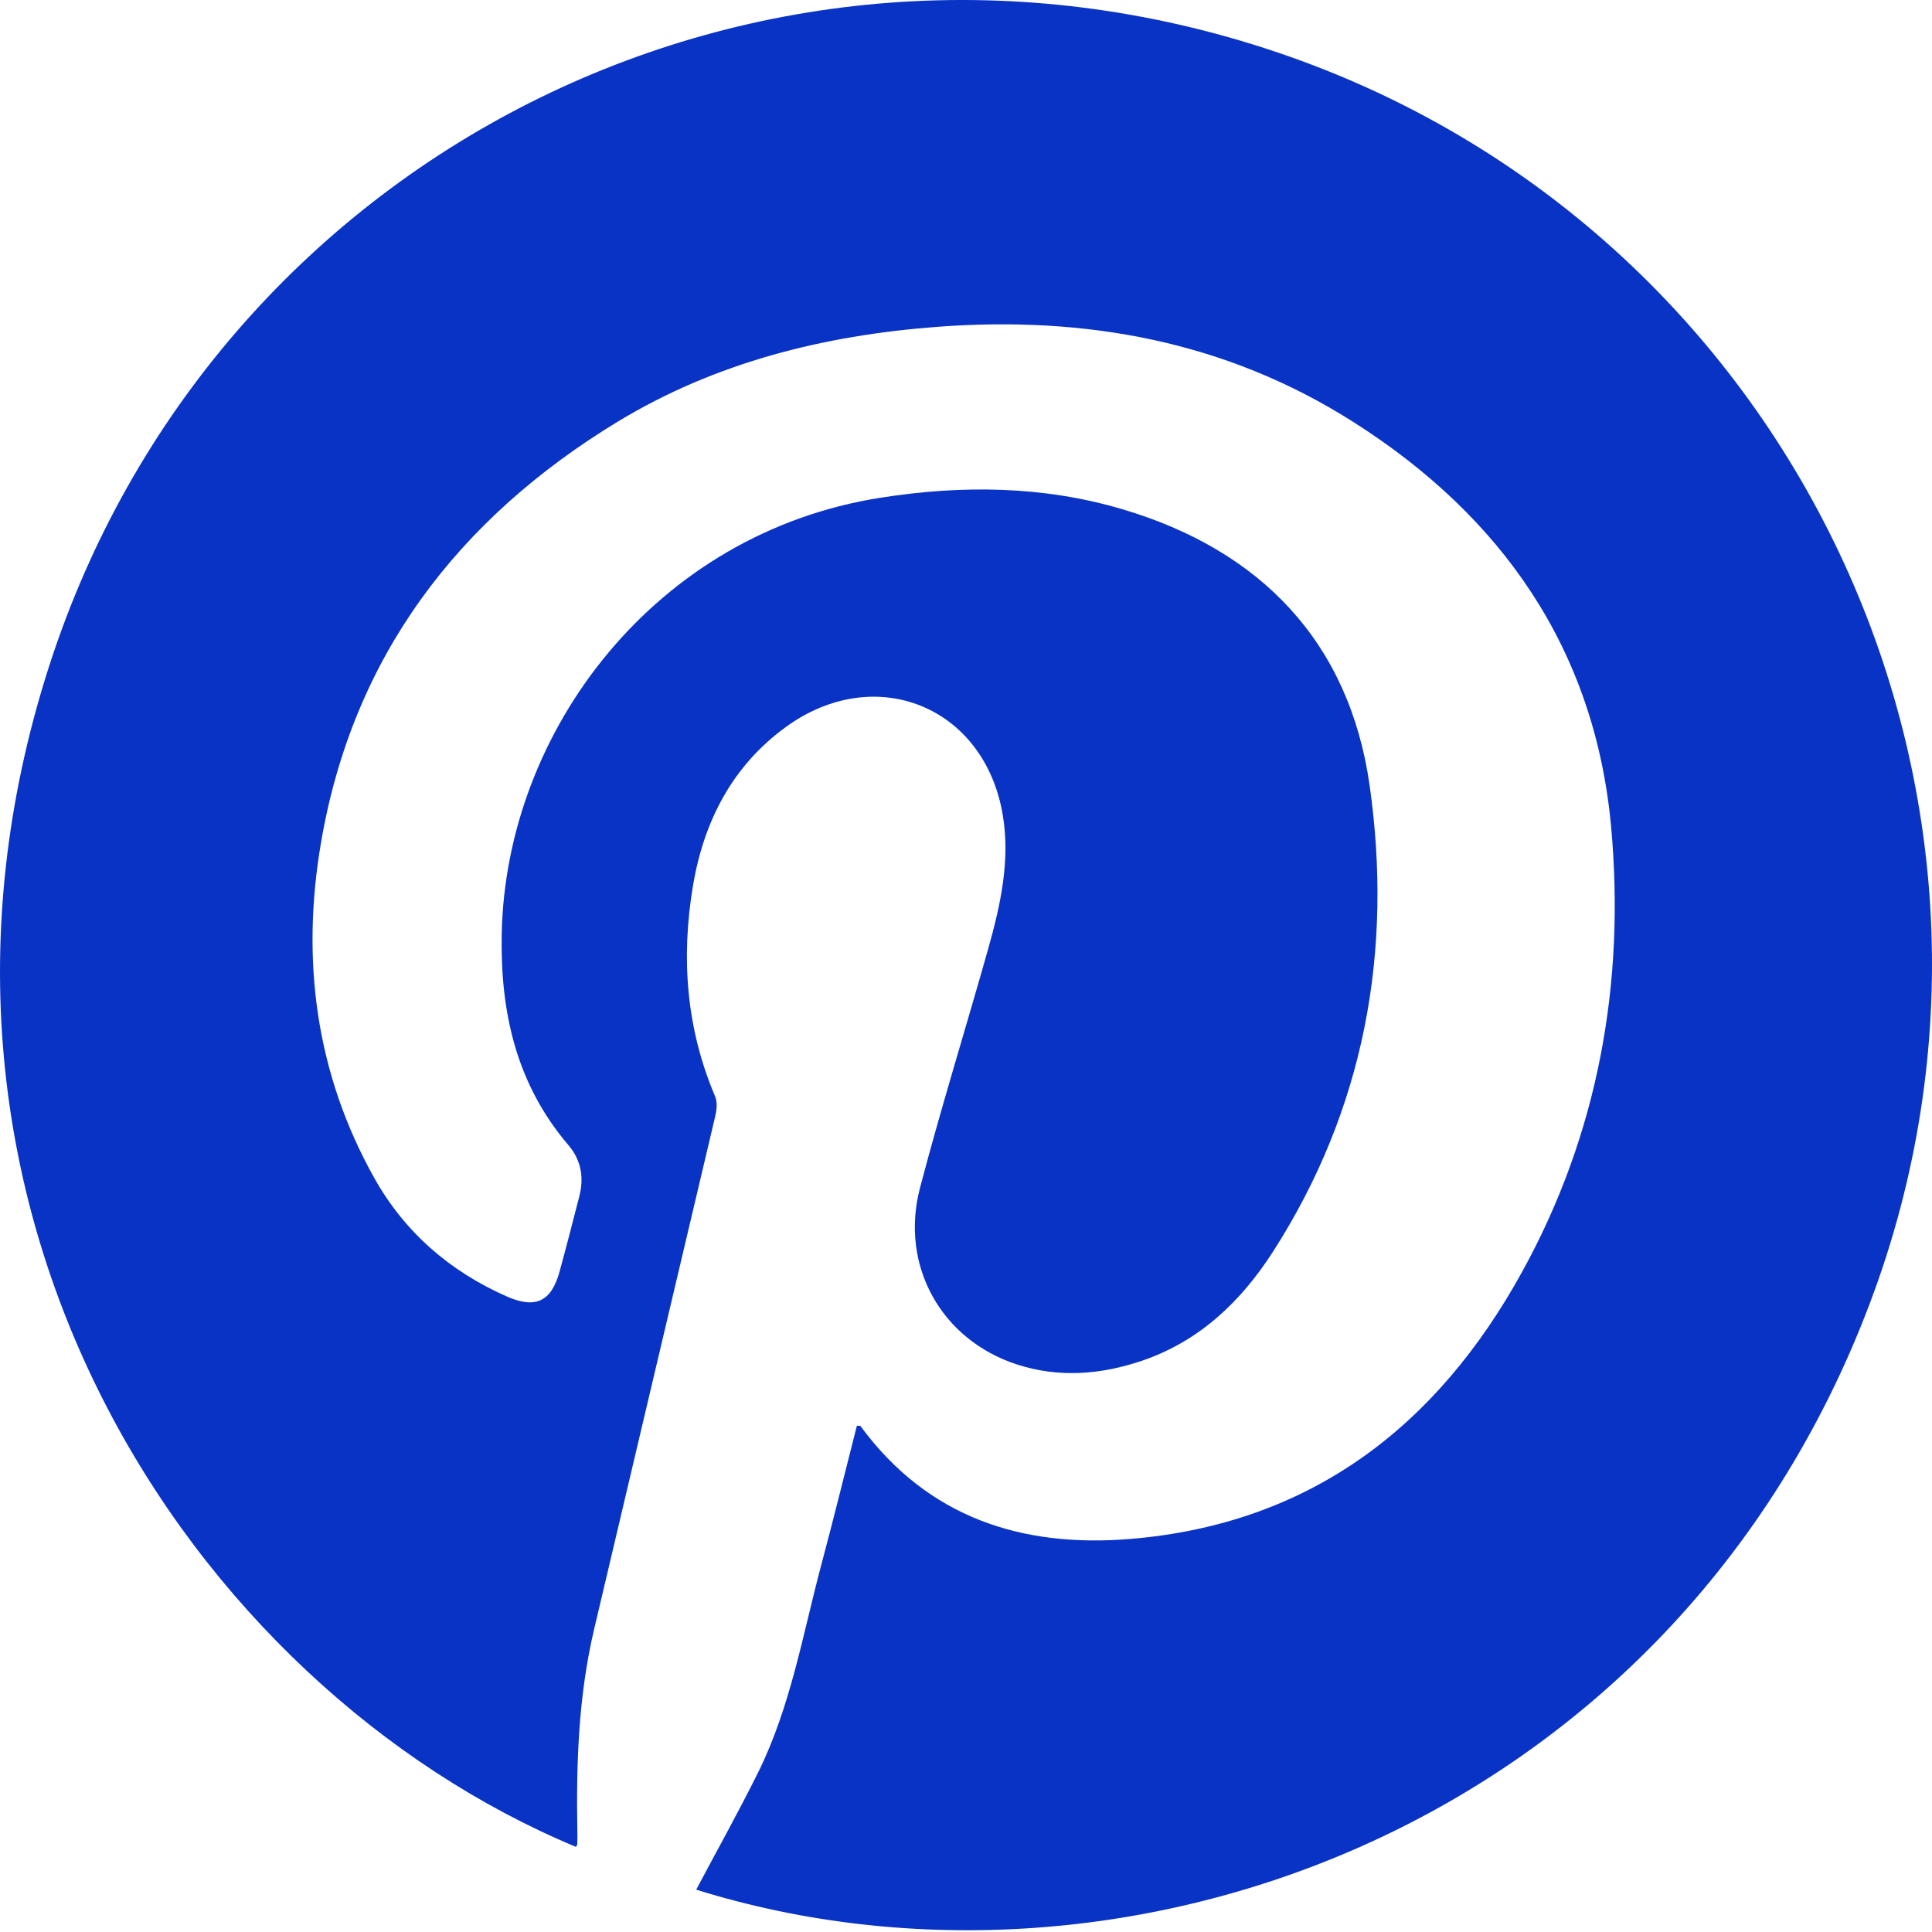 <svg width="23" height="23" viewBox="0 0 23 23" fill="none" xmlns="http://www.w3.org/2000/svg">
<path d="M8.288 22.496C13.422 24.096 19.913 21.709 22.256 15.526C24.552 9.466 21.348 2.7 15.208 0.624C9.033 -1.464 2.535 1.868 0.584 7.933C-1.488 14.375 2.274 20.075 6.855 21.986C6.861 21.977 6.872 21.968 6.872 21.958C6.874 21.902 6.875 21.847 6.873 21.791C6.859 20.986 6.887 20.184 7.073 19.395C7.552 17.358 8.036 15.321 8.516 13.283C8.533 13.209 8.542 13.117 8.513 13.052C8.168 12.241 8.106 11.399 8.25 10.542C8.379 9.779 8.716 9.12 9.355 8.655C10.418 7.882 11.718 8.407 11.937 9.698C12.029 10.24 11.912 10.769 11.766 11.289C11.498 12.24 11.204 13.184 10.953 14.139C10.709 15.066 11.205 15.95 12.105 16.243C12.605 16.406 13.108 16.365 13.599 16.198C14.28 15.965 14.773 15.494 15.152 14.905C16.248 13.201 16.586 11.312 16.304 9.344C16.061 7.647 15.011 6.551 13.364 6.063C12.418 5.782 11.448 5.773 10.479 5.926C7.806 6.347 6.022 8.695 5.973 11.114C5.954 12.047 6.145 12.905 6.768 13.634C6.918 13.809 6.955 14.02 6.896 14.244C6.819 14.543 6.743 14.842 6.661 15.14C6.563 15.495 6.375 15.585 6.033 15.434C5.356 15.135 4.82 14.672 4.457 14.026C3.757 12.777 3.584 11.429 3.82 10.04C4.197 7.816 5.451 6.177 7.352 5.021C8.515 4.315 9.806 3.993 11.155 3.891C12.921 3.758 14.591 4.059 16.107 5.021C17.883 6.147 18.986 7.732 19.18 9.842C19.349 11.699 19.028 13.498 18.117 15.147C17.105 16.983 15.598 18.144 13.454 18.321C12.164 18.427 11.045 18.067 10.244 16.977C10.24 16.971 10.223 16.975 10.201 16.973C10.06 17.527 9.923 18.084 9.775 18.638C9.555 19.466 9.411 20.319 9.027 21.097C8.795 21.565 8.539 22.023 8.288 22.496Z" fill="#0833C5"/>
</svg>

